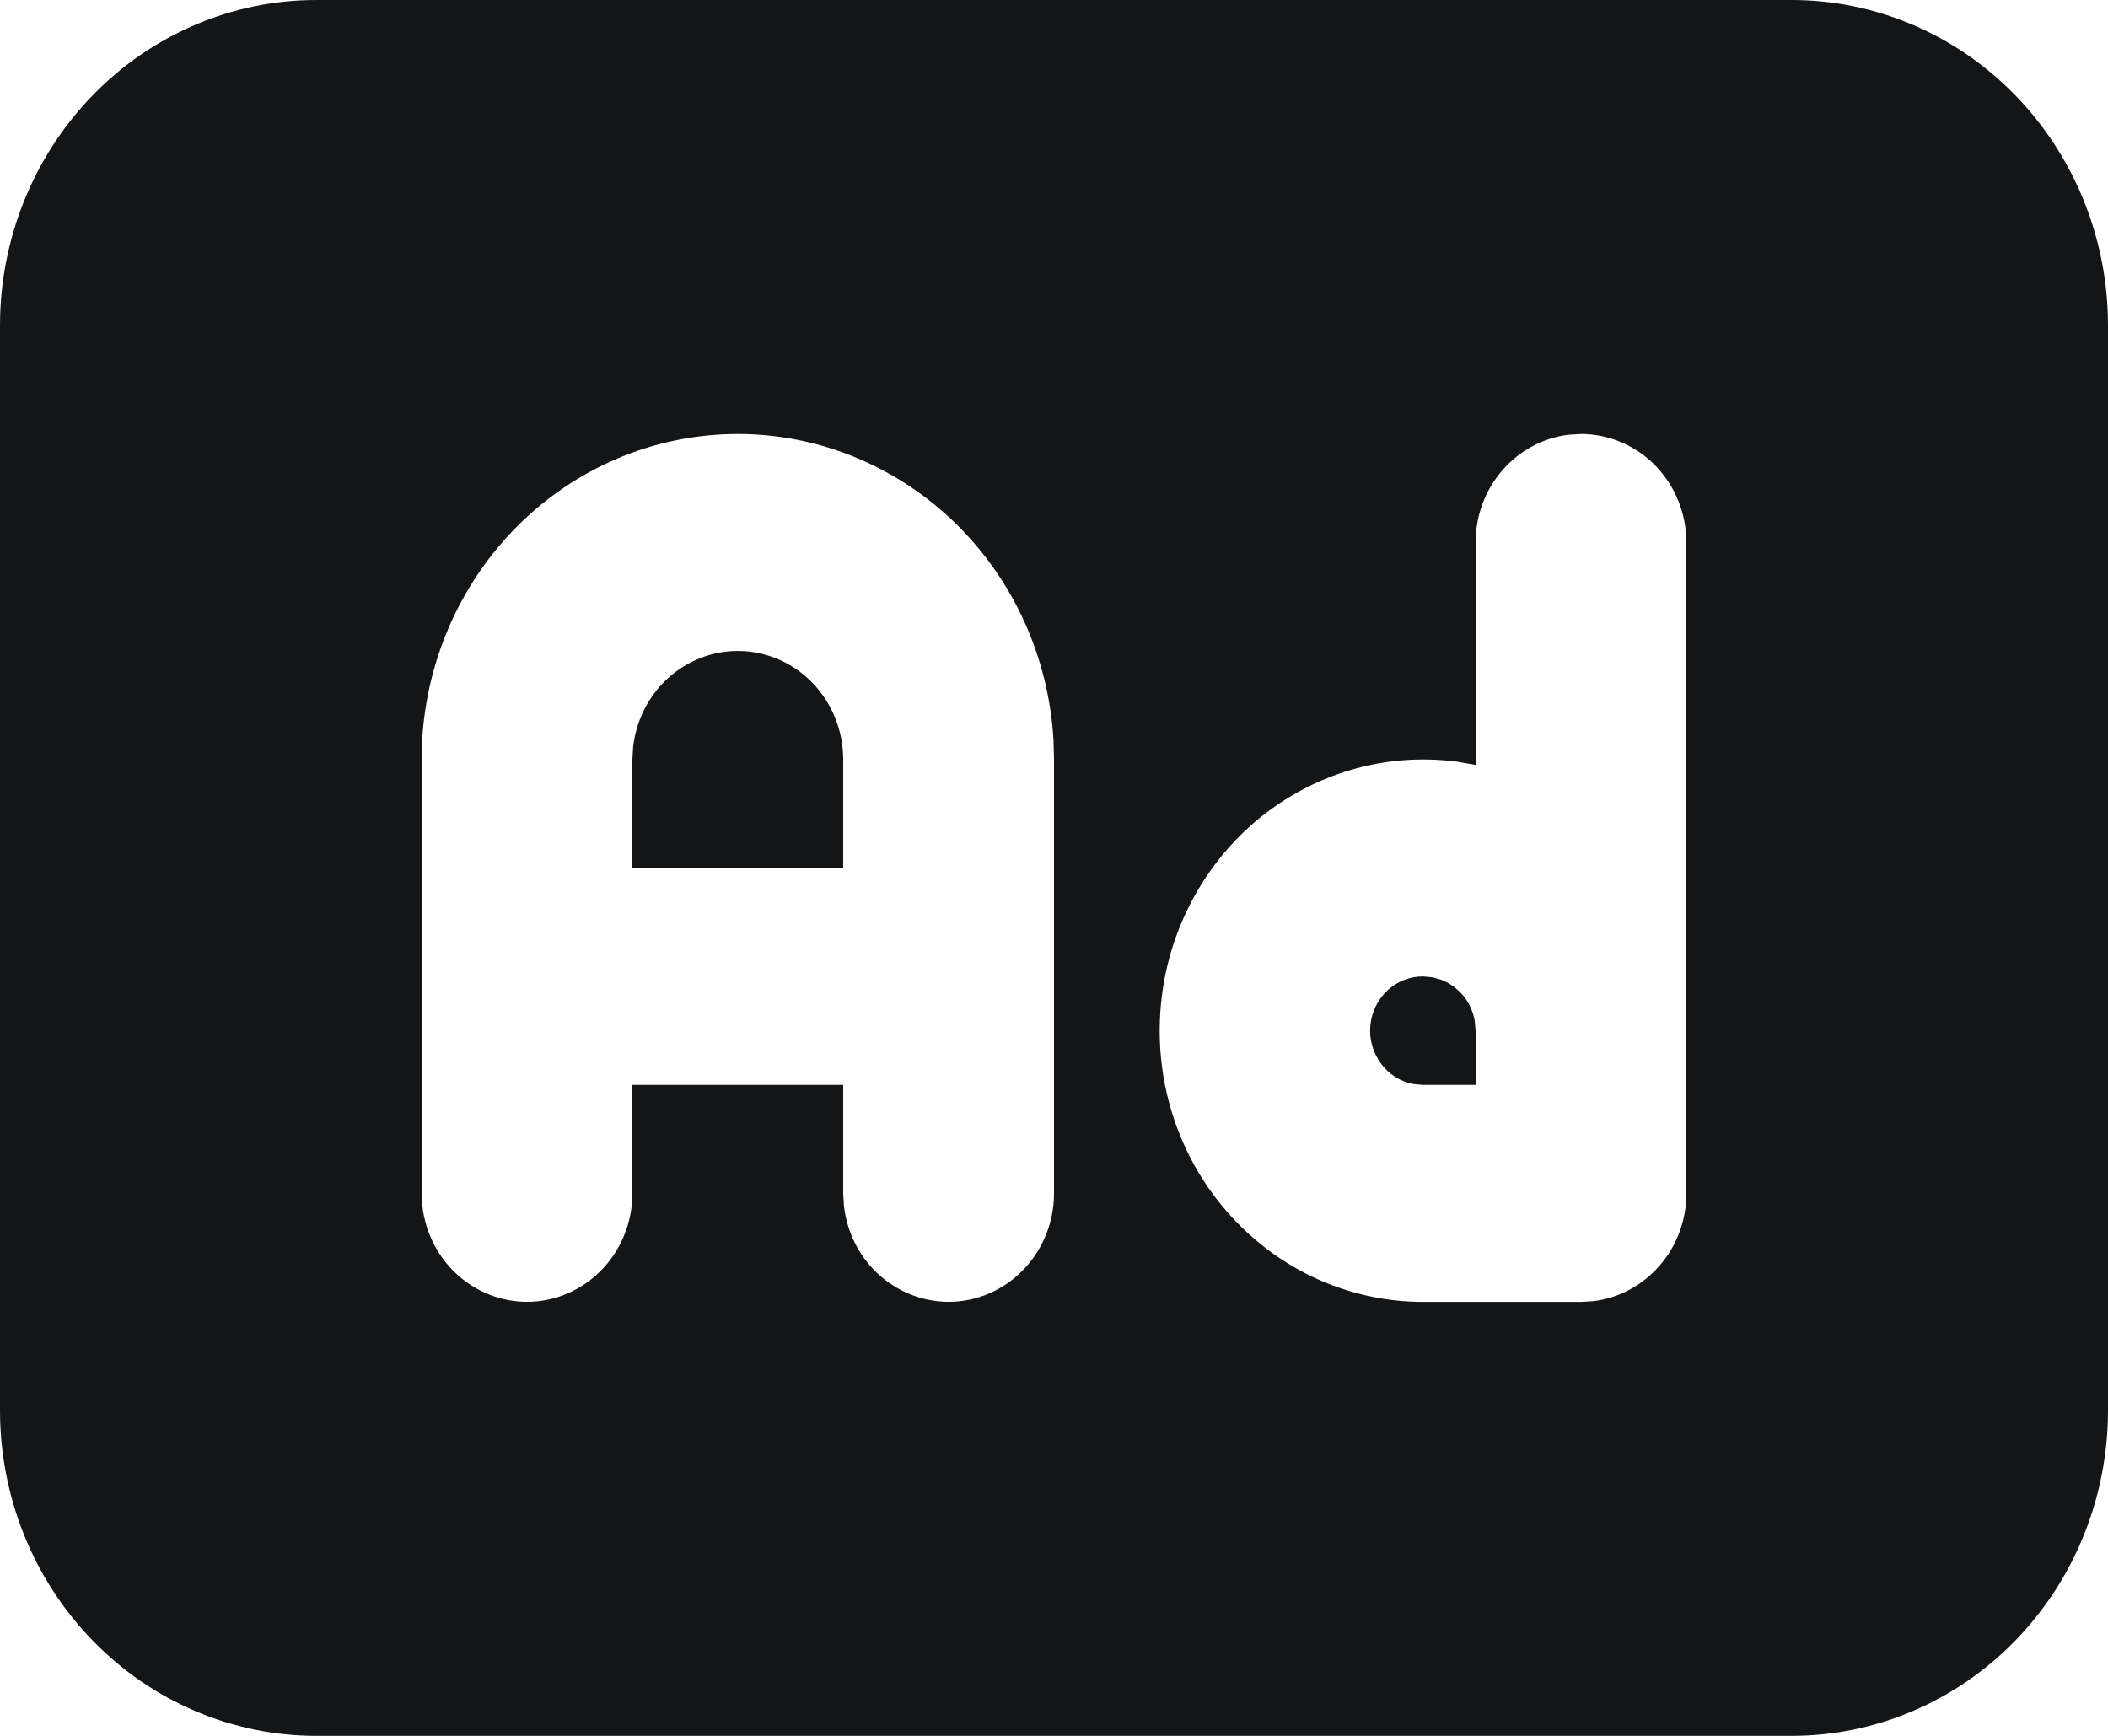 <svg width="17" height="14" viewBox="0 0 17 14" fill="none" xmlns="http://www.w3.org/2000/svg">
<path d="M14.45 0H2.55C1.874 0 1.225 0.277 0.747 0.769C0.269 1.261 0 1.929 0 2.625V11.375C0 12.071 0.269 12.739 0.747 13.231C1.225 13.723 1.874 14 2.55 14H14.45C15.126 14 15.775 13.723 16.253 13.231C16.731 12.739 17 12.071 17 11.375V2.625C17 1.929 16.731 1.261 16.253 0.769C15.775 0.277 15.126 0 14.45 0ZM5.95 3.5C6.6 3.5 7.226 3.756 7.7 4.215C8.173 4.674 8.458 5.303 8.496 5.971L8.5 6.125V9.625C8.5 9.848 8.417 10.062 8.268 10.225C8.119 10.387 7.916 10.485 7.7 10.498C7.484 10.511 7.271 10.438 7.104 10.295C6.938 10.152 6.832 9.949 6.806 9.727L6.8 9.625V8.75H5.1V9.625C5.1 9.848 5.017 10.062 4.868 10.225C4.719 10.387 4.516 10.485 4.3 10.498C4.084 10.511 3.871 10.438 3.704 10.295C3.538 10.152 3.432 9.949 3.406 9.727L3.4 9.625V6.125C3.4 5.429 3.669 4.761 4.147 4.269C4.625 3.777 5.274 3.5 5.95 3.5ZM5.95 5.25C5.742 5.25 5.541 5.329 5.385 5.471C5.23 5.614 5.13 5.81 5.106 6.023L5.1 6.125V7H6.8V6.125C6.8 5.893 6.71 5.67 6.551 5.506C6.392 5.342 6.175 5.25 5.95 5.25ZM12.75 3.5C12.958 3.5 13.159 3.579 13.315 3.721C13.47 3.864 13.57 4.06 13.594 4.273L13.6 4.375V9.625C13.6 9.839 13.524 10.046 13.385 10.206C13.247 10.367 13.056 10.469 12.85 10.494L12.75 10.5H11.475C11.184 10.5 10.897 10.438 10.63 10.319C10.364 10.2 10.124 10.025 9.926 9.807C9.727 9.589 9.574 9.331 9.476 9.049C9.378 8.767 9.338 8.468 9.357 8.17C9.376 7.871 9.454 7.58 9.587 7.314C9.719 7.048 9.904 6.812 10.128 6.622C10.353 6.433 10.613 6.292 10.892 6.21C11.171 6.127 11.464 6.105 11.752 6.143L11.9 6.169V4.375C11.9 4.161 11.976 3.954 12.115 3.794C12.253 3.634 12.444 3.531 12.65 3.506L12.75 3.5ZM11.552 7.882L11.475 7.875C11.369 7.875 11.266 7.916 11.188 7.989C11.109 8.063 11.061 8.164 11.051 8.273C11.041 8.382 11.072 8.49 11.136 8.577C11.2 8.664 11.294 8.724 11.399 8.743L11.475 8.75H11.9V8.312L11.893 8.234C11.88 8.159 11.848 8.089 11.801 8.031C11.753 7.973 11.692 7.929 11.623 7.902L11.552 7.882Z" fill="#141517"/>
</svg>
